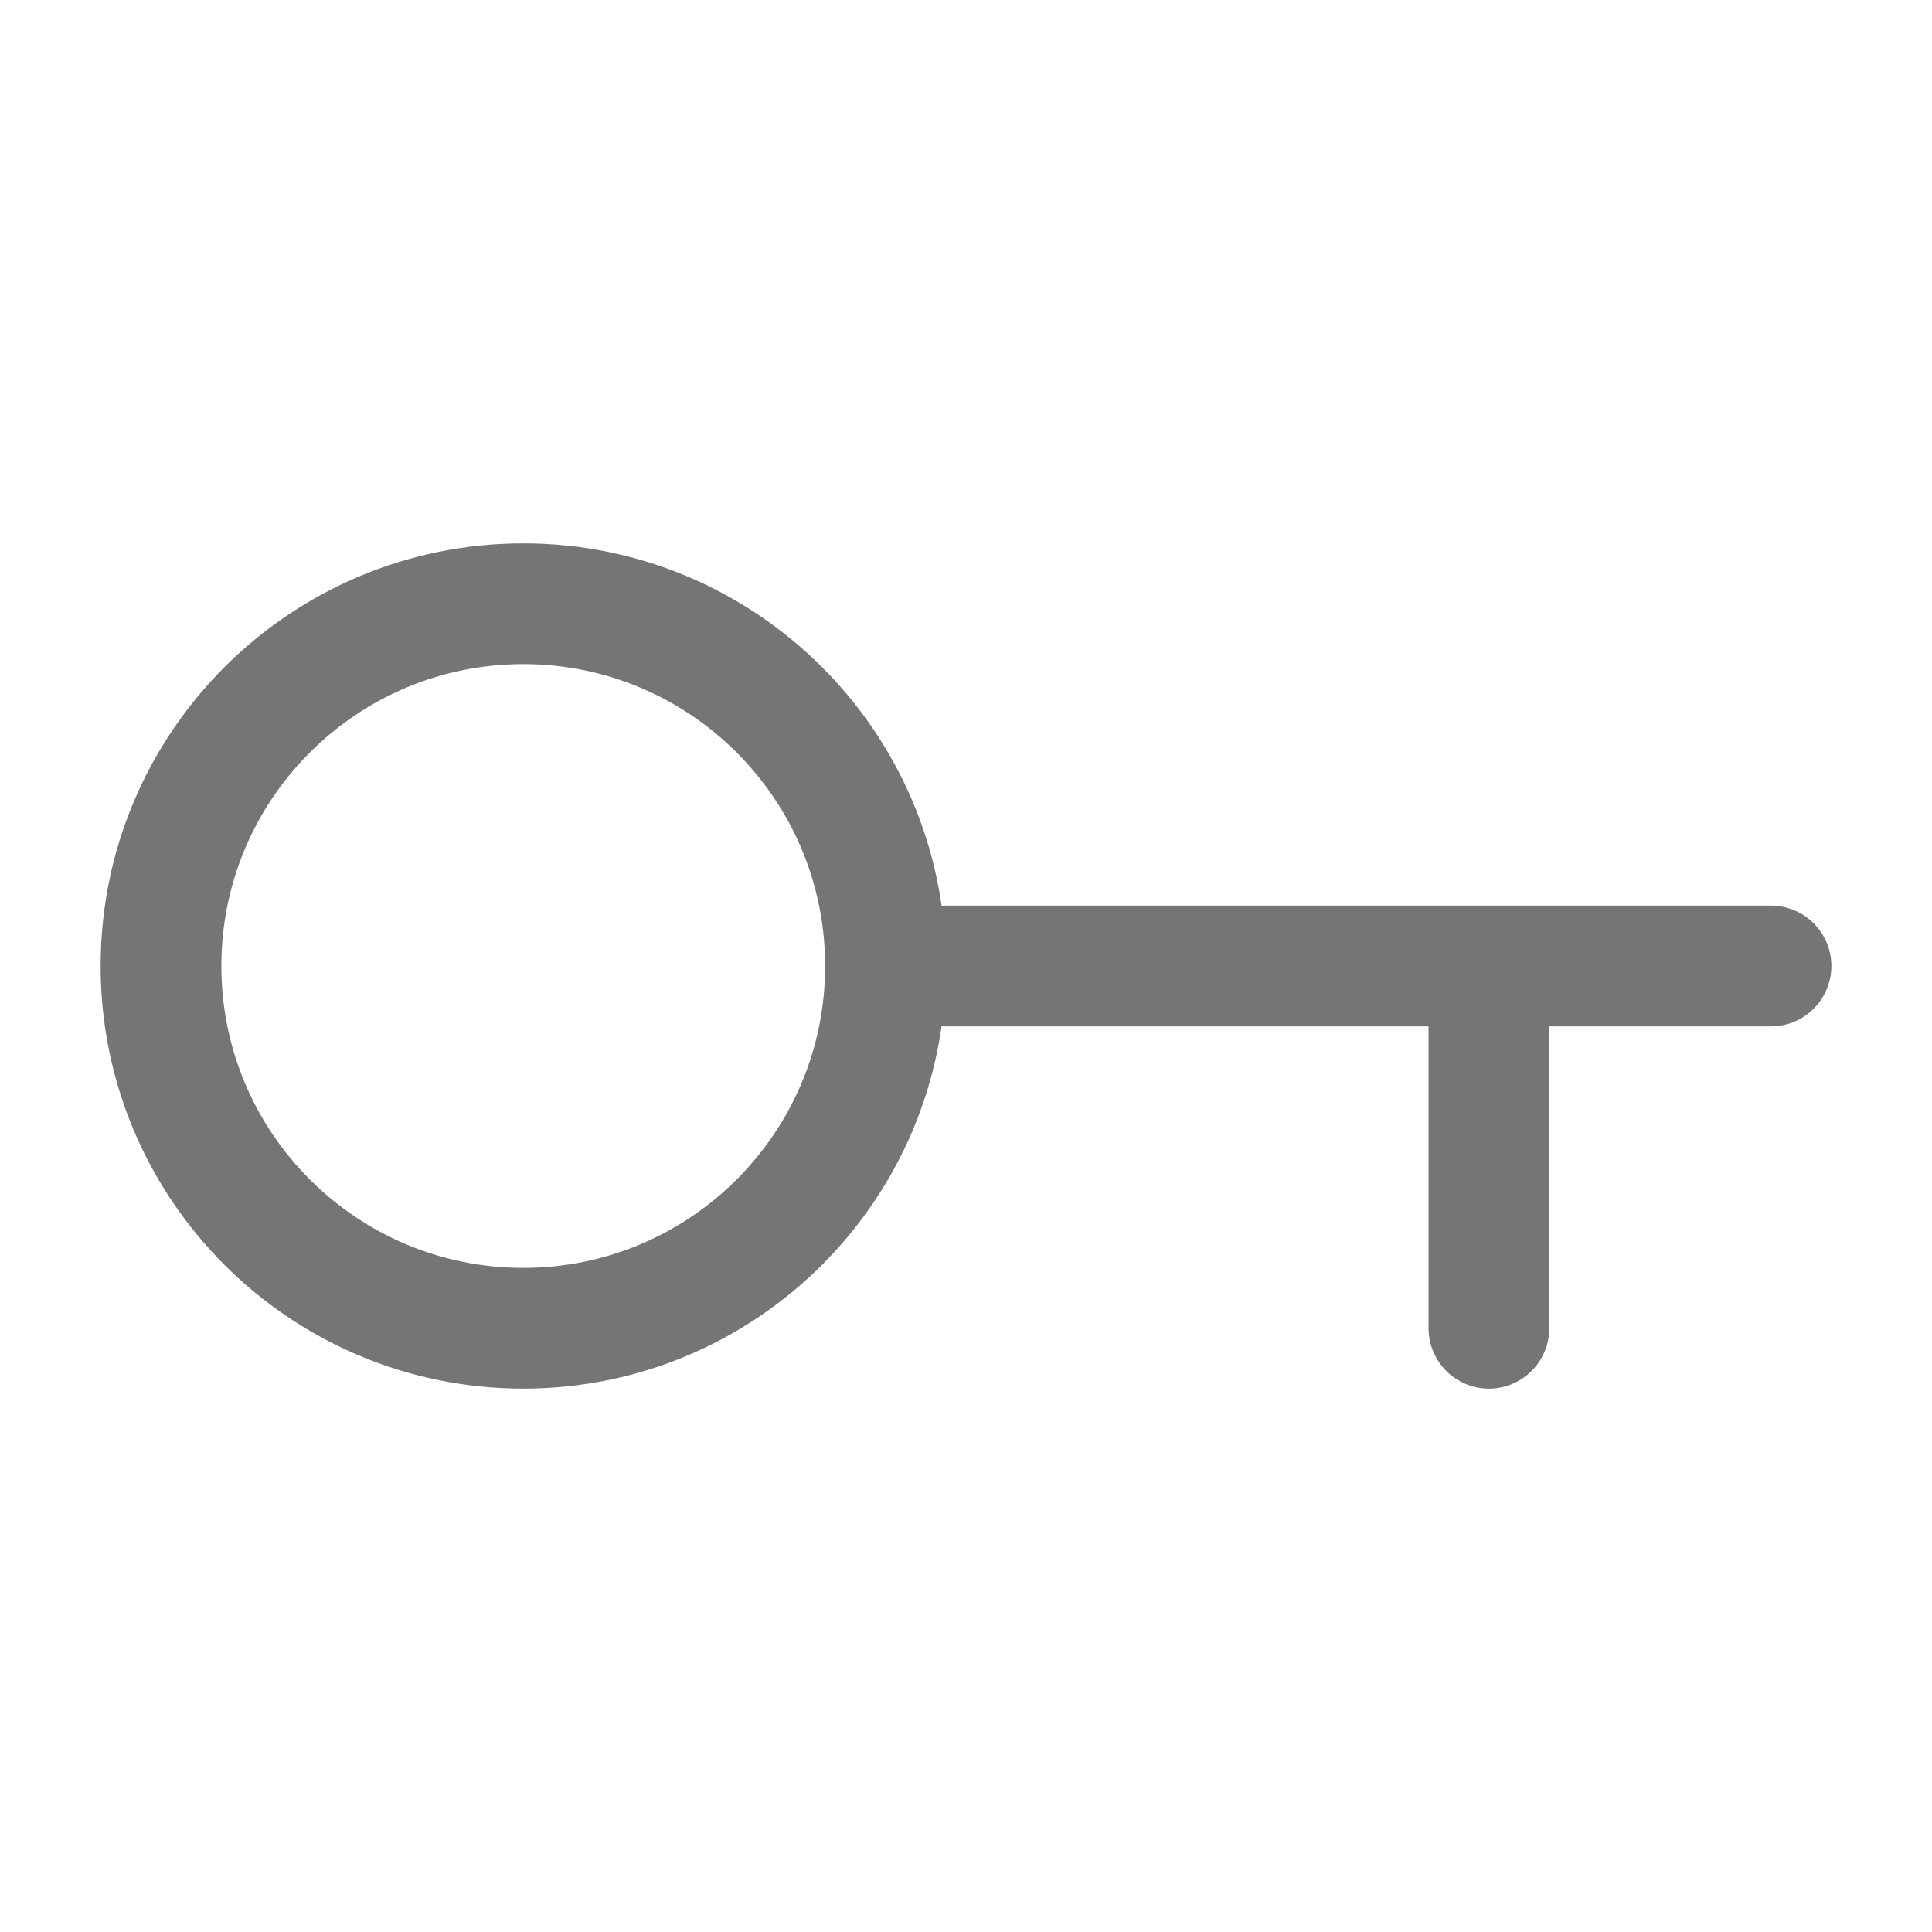 <svg xmlns="http://www.w3.org/2000/svg" fill-rule="evenodd" stroke-linecap="round" stroke-linejoin="round" stroke-miterlimit="1.5" clip-rule="evenodd" viewBox="0 0 24 24">
  <path 
  fill="none" 
  stroke="#757575"
  stroke-width="1.5"
  d="M11 12h11M18.496 12v4.5M 6.5 7.5 C 8.985 7.5 11 9.515 
  11 12 C 11 14.485 8.985 16.5 6.5 16.5 C 4.015 16.5 
  2 14.485 2 12 C 2 9.515 4.015 7.5 
  6.5 7.5 Z"/>
</svg>
